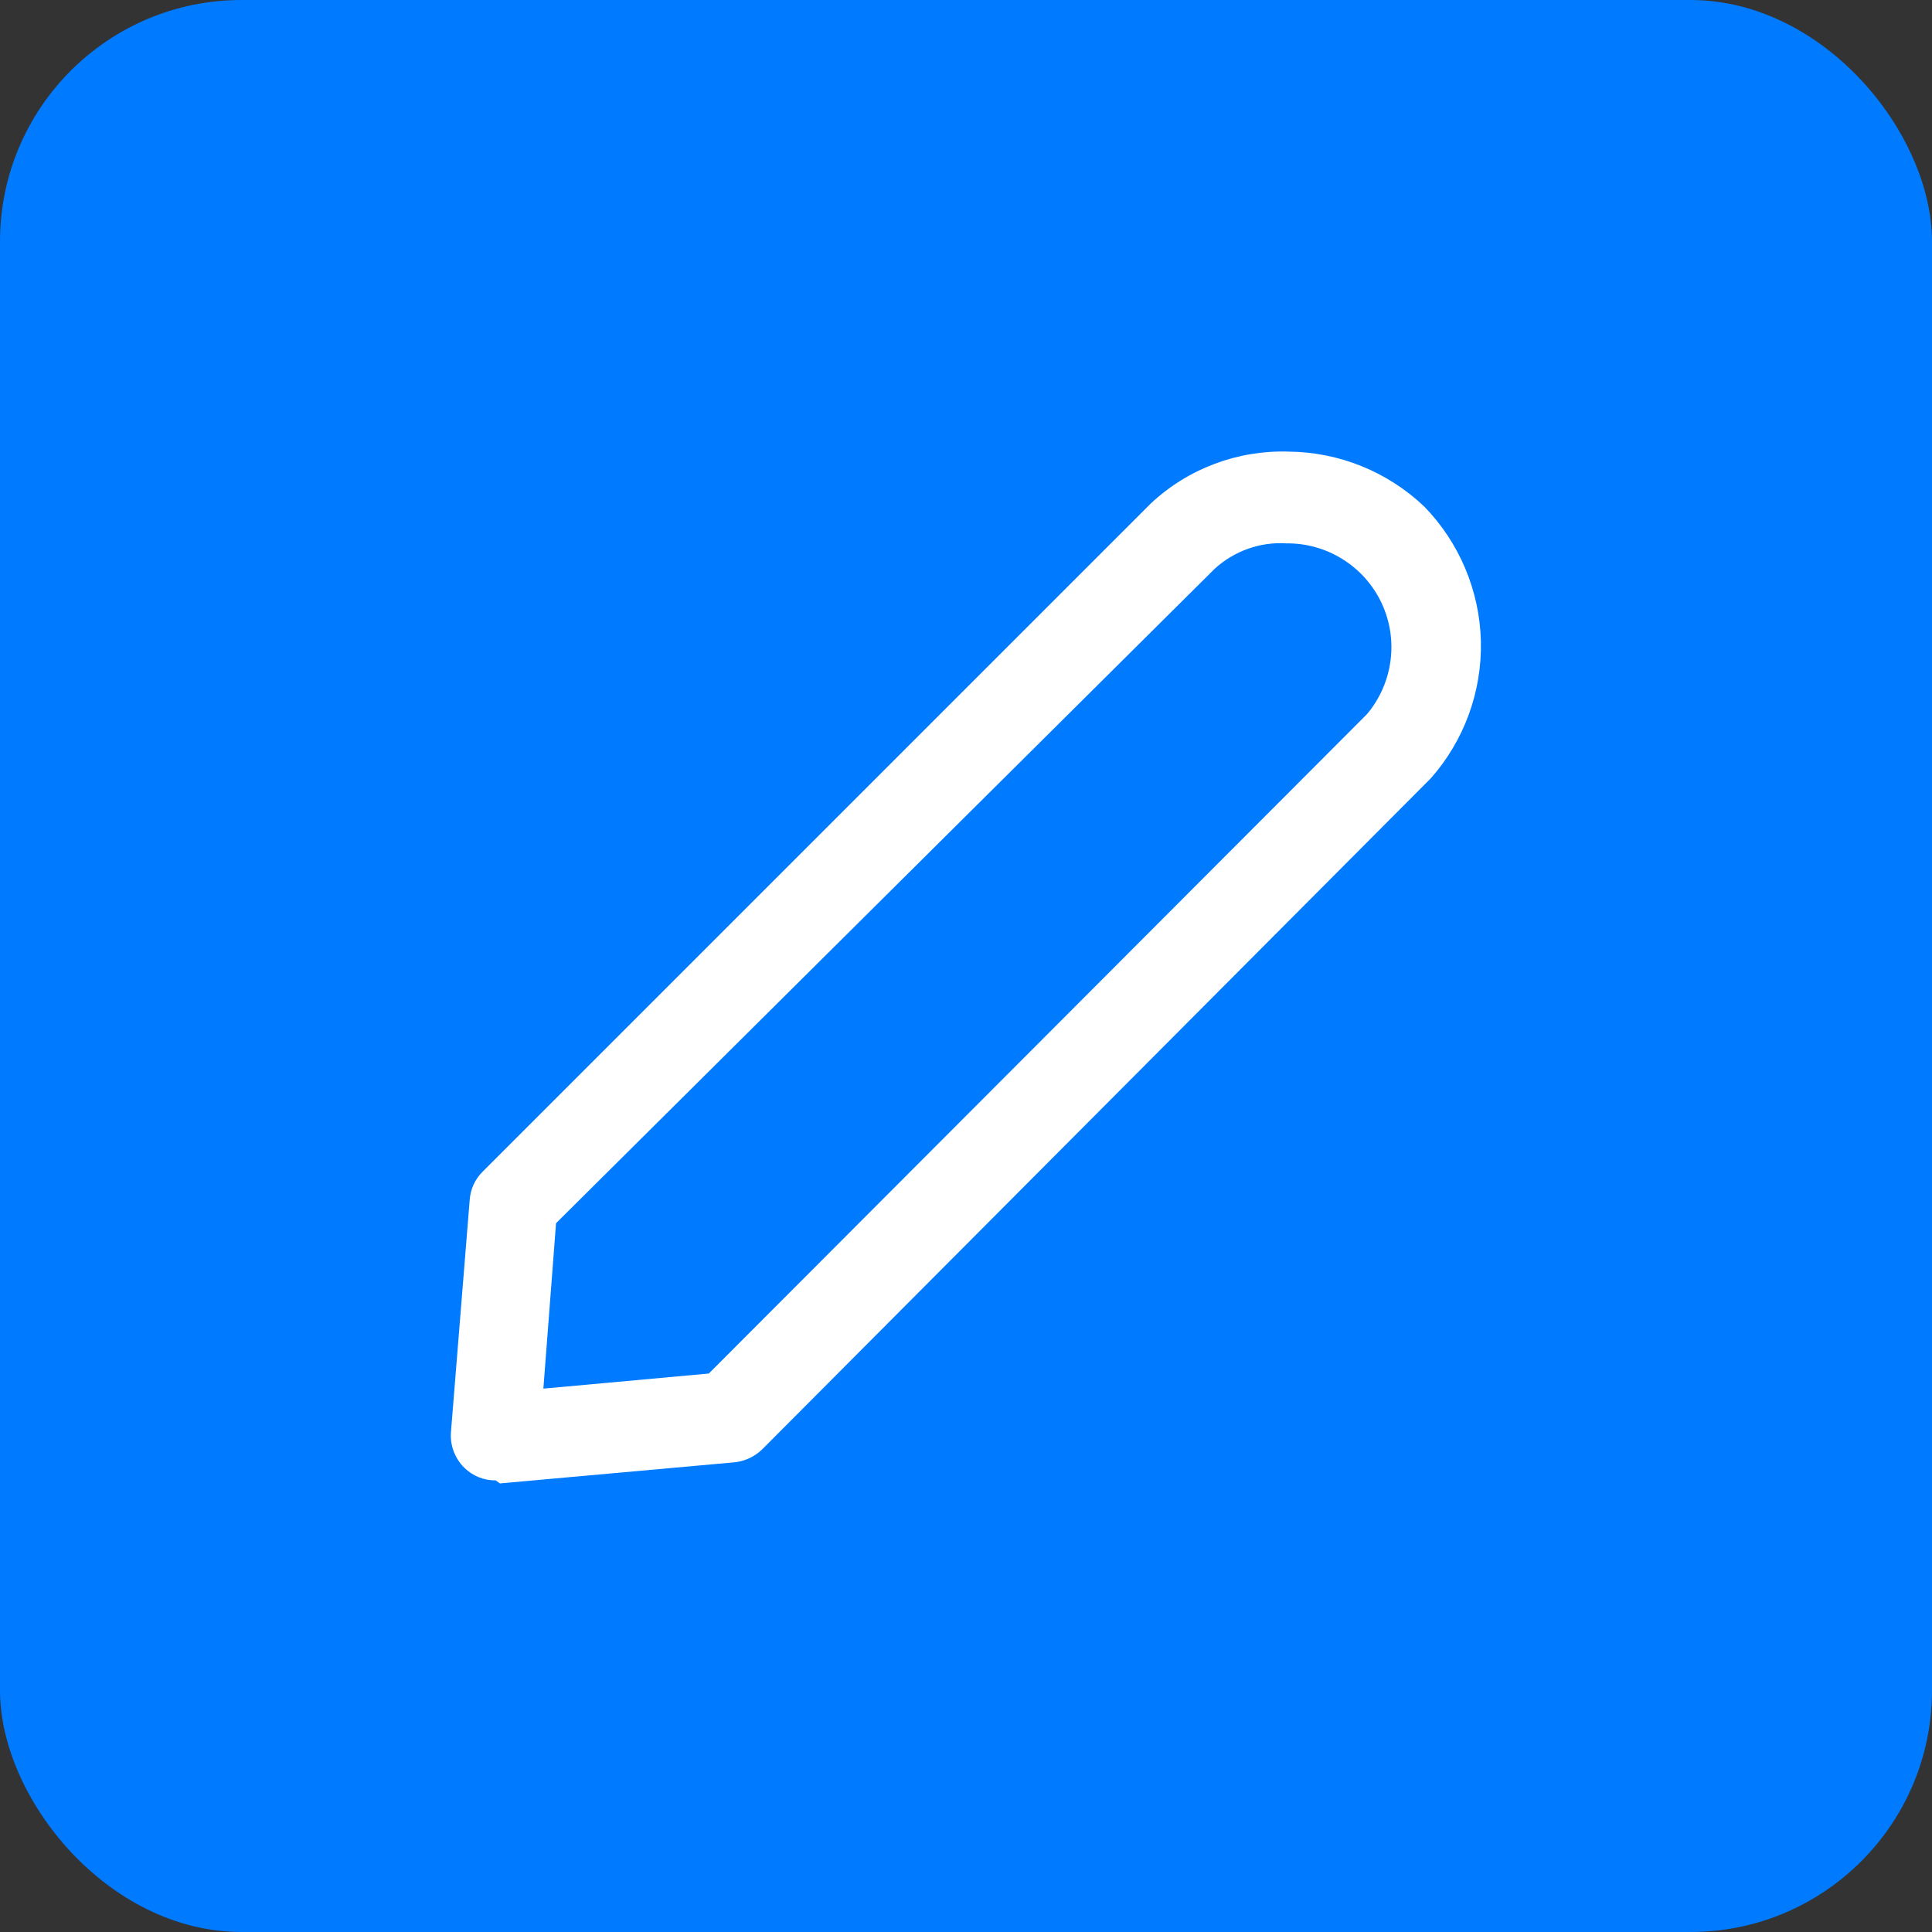 <svg width="32" height="32" viewBox="0 0 32 32" fill="none" xmlns="http://www.w3.org/2000/svg">
<rect x="0" y="0" width="32" height="32" fill="#333333" stroke="none"/>
<rect width="32" height="32" rx="4" fill="#007AFF"/>
<path d="M8.21 24.52C8.114 24.521 8.018 24.503 7.929 24.467C7.84 24.431 7.759 24.378 7.69 24.31C7.611 24.232 7.551 24.138 7.513 24.035C7.475 23.931 7.46 23.82 7.47 23.71L7.78 19.87C7.793 19.692 7.872 19.524 8 19.4L19.06 8.34C19.676 7.763 20.496 7.454 21.34 7.48C22.178 7.487 22.983 7.812 23.59 8.39C24.172 8.988 24.507 9.784 24.528 10.618C24.548 11.453 24.252 12.264 23.7 12.89L12.63 24C12.506 24.123 12.344 24.201 12.17 24.22L8.28 24.57L8.21 24.52ZM9.21 20.26L9 23L11.74 22.75L22.64 11.83C22.852 11.579 22.988 11.271 23.031 10.945C23.075 10.618 23.023 10.286 22.883 9.988C22.743 9.69 22.52 9.439 22.241 9.264C21.962 9.088 21.639 8.997 21.31 9C21.094 8.986 20.877 9.016 20.672 9.089C20.468 9.161 20.28 9.274 20.12 9.42L9.21 20.26Z" fill="white"/>
</svg>
